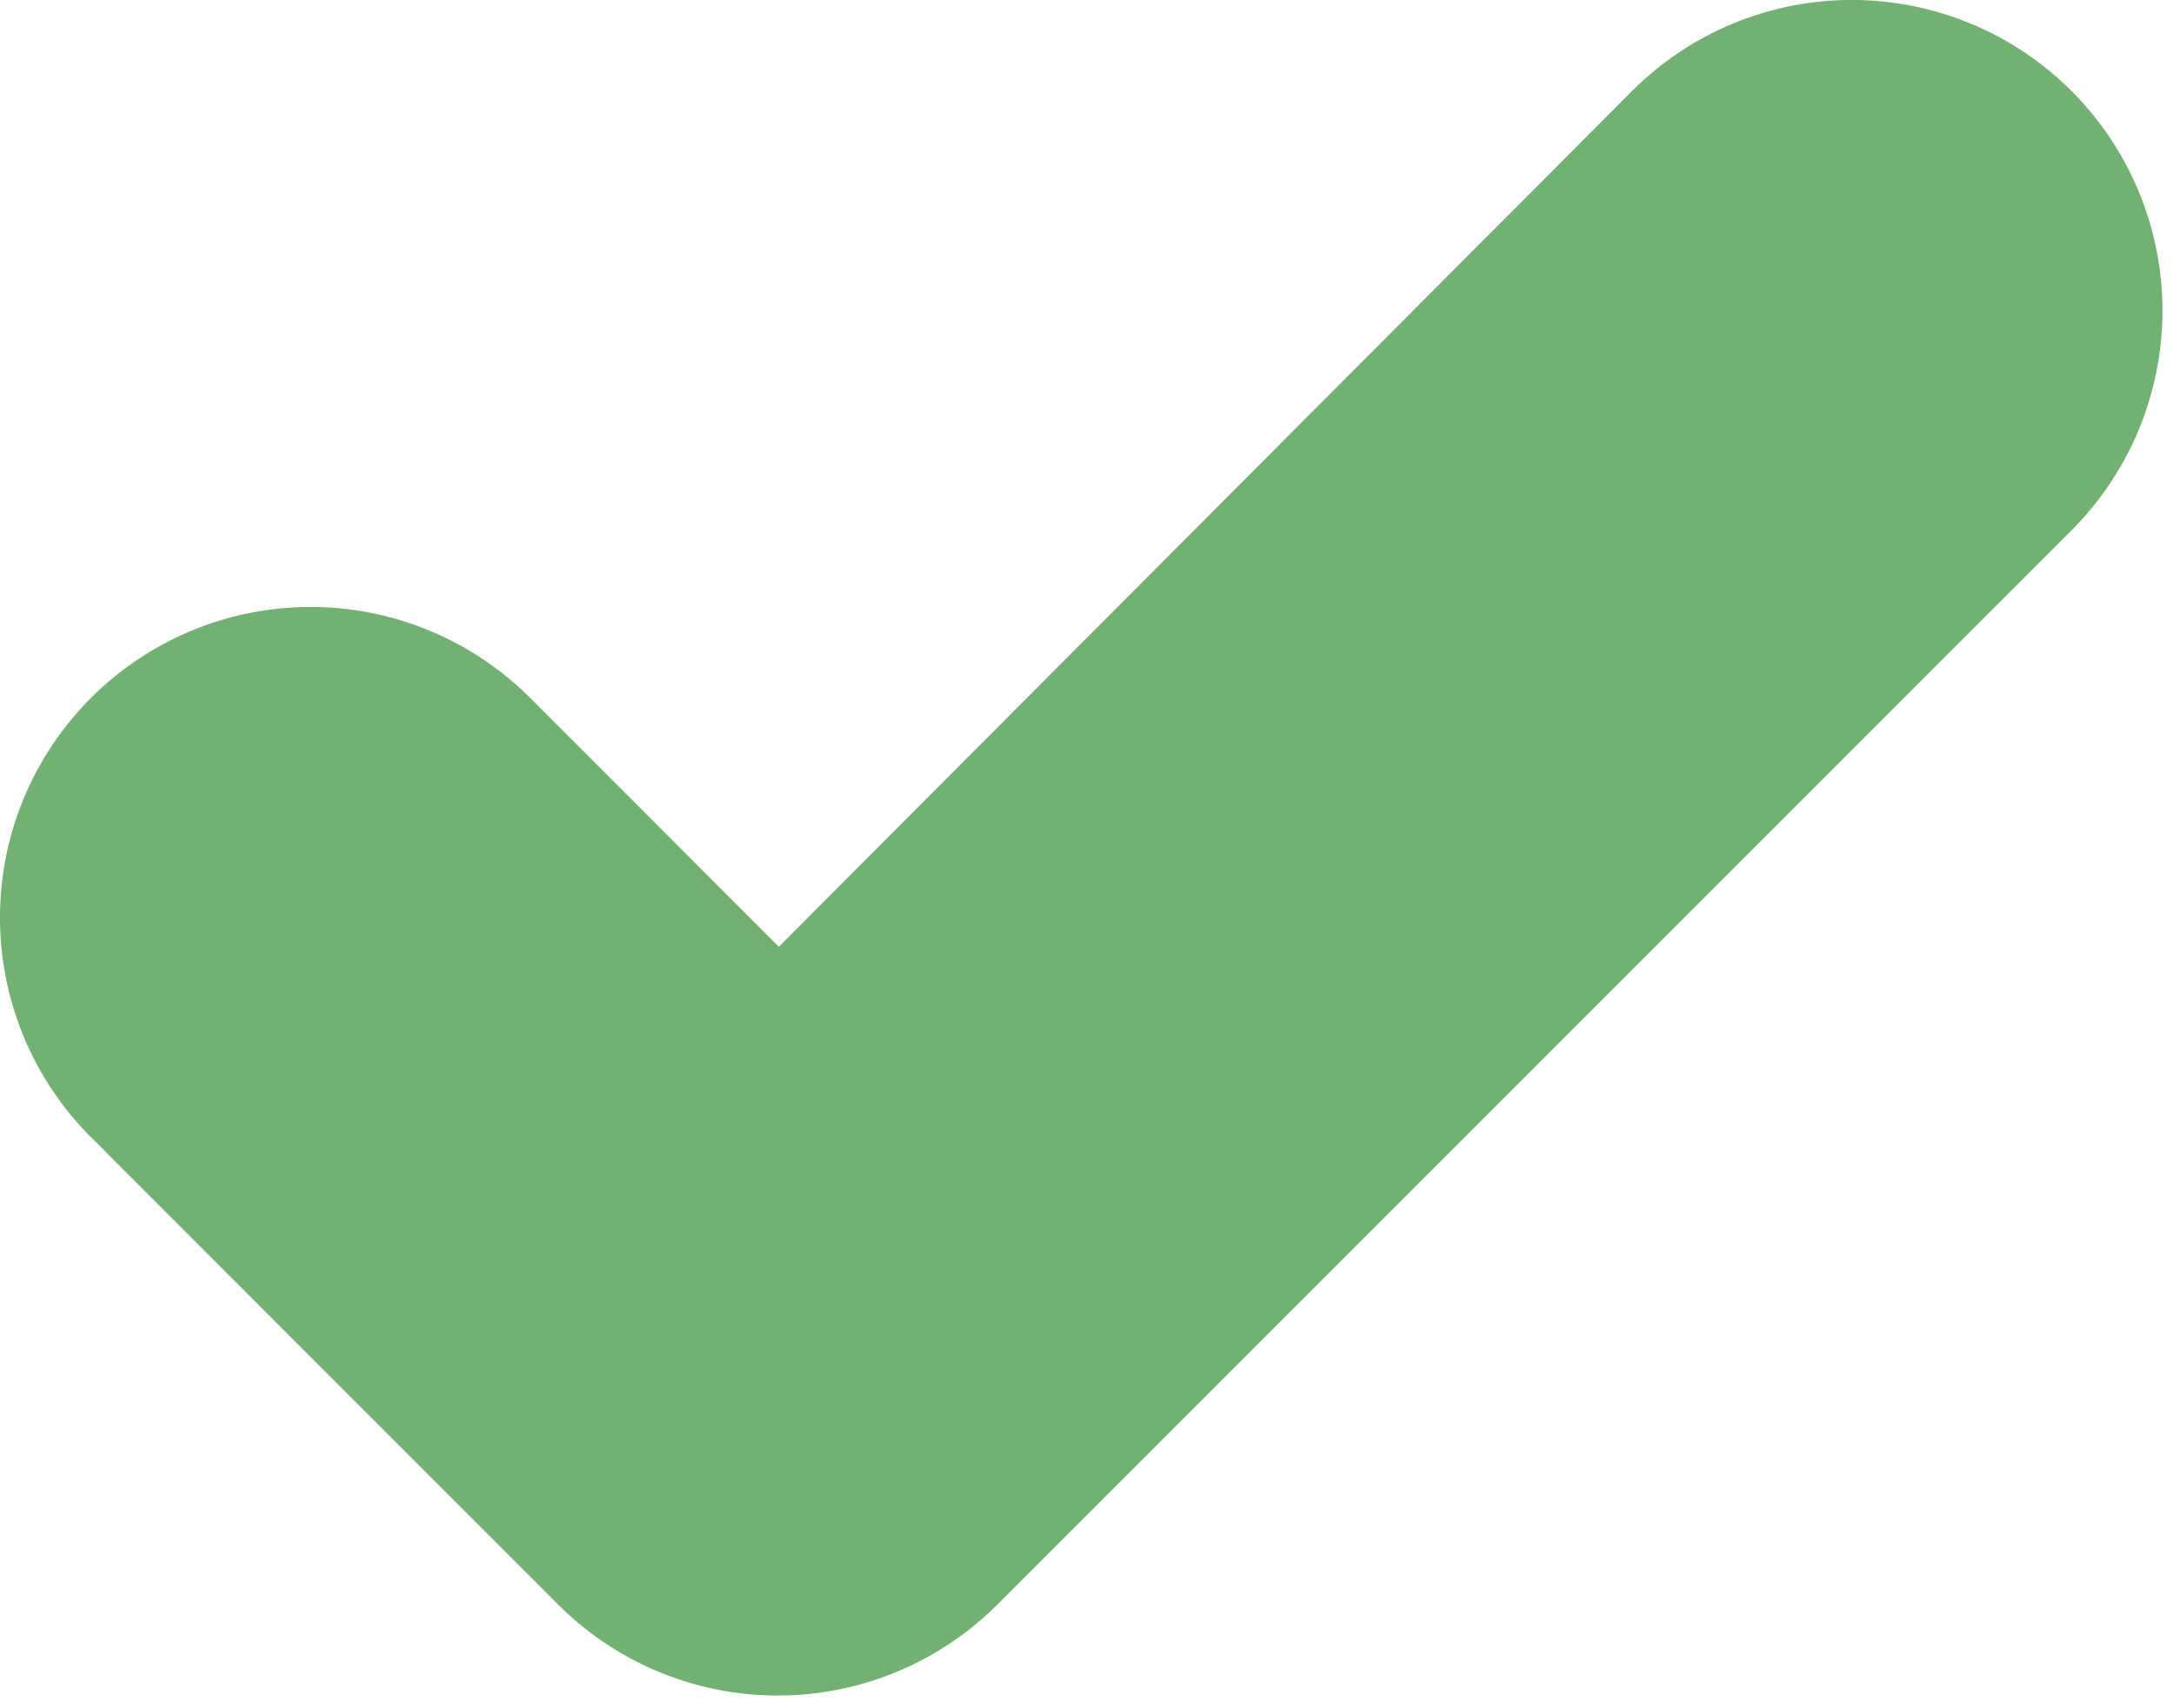 <svg width="14" height="11" viewBox="0 0 14 11" xmlns="http://www.w3.org/2000/svg">
    <path d="M.62 7.356l.095.096.34.34L2.09 8.828l1.504 1.504a2 2 0 0 0 2.829 0l6.917-6.917A2 2 0 0 0 10.51.586L5.015 6.097s.073.071-.097-.098L3.884 4.964l-.34-.34-.096-.096-.034-.034A2 2 0 1 0 .586 7.323l.034.033z" fill="#72B171" fill-rule="evenodd"/>
</svg>